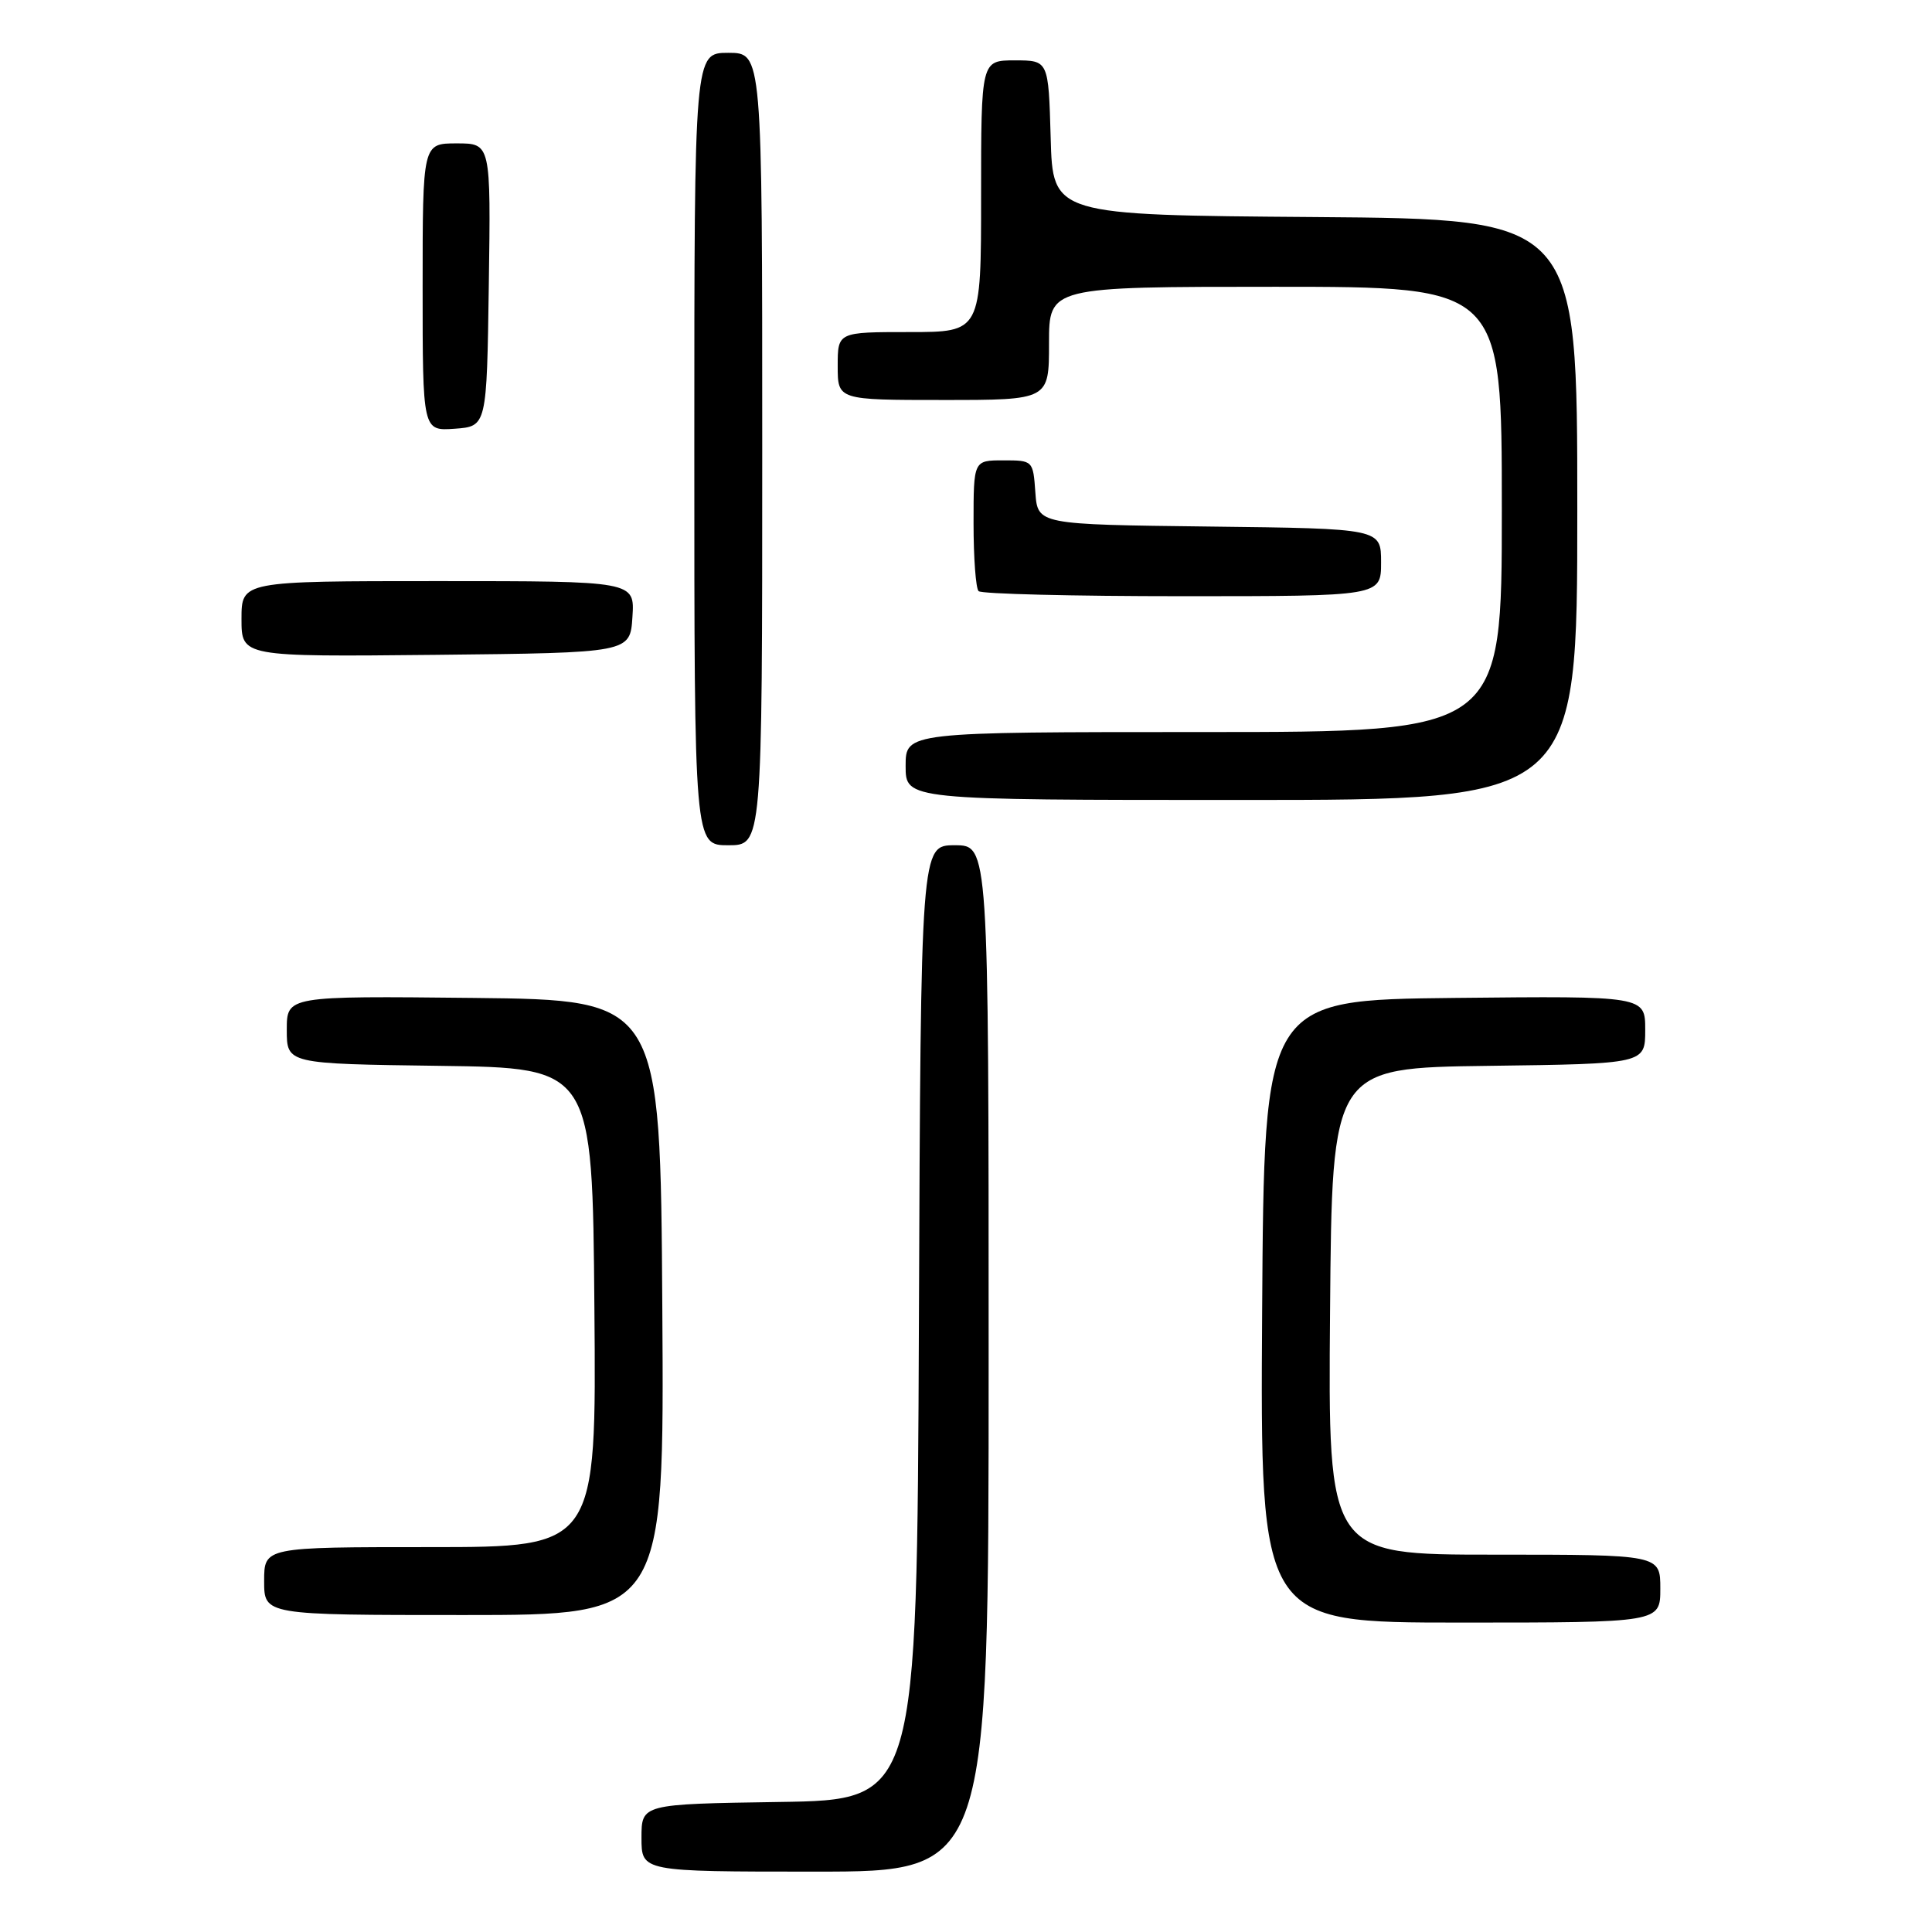 <?xml version="1.0" encoding="UTF-8" standalone="no"?>
<!DOCTYPE svg PUBLIC "-//W3C//DTD SVG 1.1//EN" "http://www.w3.org/Graphics/SVG/1.1/DTD/svg11.dtd" >
<svg xmlns="http://www.w3.org/2000/svg" xmlns:xlink="http://www.w3.org/1999/xlink" version="1.1" viewBox="0 0 256 256">
 <g >
 <path fill="currentColor"
d=" M 131.00 180.00 C 131.00 112.00 131.00 112.00 126.51 112.00 C 122.01 112.00 122.01 112.00 121.76 175.25 C 121.50 238.50 121.50 238.50 103.25 238.77 C 85.00 239.05 85.00 239.05 85.00 243.52 C 85.00 248.00 85.00 248.00 108.00 248.00 C 131.00 248.00 131.00 248.00 131.00 180.00 Z  M 220.00 210.50 C 220.00 206.00 220.00 206.00 197.99 206.00 C 175.97 206.00 175.97 206.00 176.24 173.75 C 176.50 141.50 176.50 141.50 197.25 141.23 C 218.00 140.96 218.00 140.96 218.00 136.46 C 218.00 131.97 218.00 131.97 192.75 132.23 C 167.50 132.50 167.50 132.50 167.24 173.75 C 166.98 215.00 166.98 215.00 193.49 215.00 C 220.00 215.00 220.00 215.00 220.00 210.50 Z  M 87.76 173.25 C 87.50 132.50 87.50 132.50 62.75 132.23 C 38.00 131.97 38.00 131.97 38.00 136.46 C 38.00 140.96 38.00 140.96 58.25 141.23 C 78.50 141.50 78.50 141.50 78.76 173.25 C 79.03 205.00 79.03 205.00 57.01 205.00 C 35.00 205.00 35.00 205.00 35.00 209.50 C 35.00 214.00 35.00 214.00 61.51 214.00 C 88.02 214.00 88.02 214.00 87.76 173.25 Z  M 101.00 59.50 C 101.00 7.00 101.00 7.00 96.50 7.00 C 92.00 7.00 92.00 7.00 92.00 59.50 C 92.00 112.00 92.00 112.00 96.50 112.00 C 101.00 112.00 101.00 112.00 101.00 59.50 Z  M 209.00 67.51 C 209.00 29.03 209.00 29.03 174.25 28.76 C 139.50 28.50 139.50 28.50 139.22 18.25 C 138.93 8.00 138.93 8.00 134.47 8.00 C 130.00 8.00 130.00 8.00 130.00 26.00 C 130.00 44.00 130.00 44.00 120.50 44.00 C 111.00 44.00 111.00 44.00 111.00 48.50 C 111.00 53.00 111.00 53.00 125.00 53.00 C 139.00 53.00 139.00 53.00 139.00 45.50 C 139.00 38.00 139.00 38.00 169.00 38.00 C 199.00 38.00 199.00 38.00 199.00 67.50 C 199.00 97.00 199.00 97.00 159.50 97.00 C 120.00 97.00 120.00 97.00 120.00 101.50 C 120.00 106.00 120.00 106.00 164.50 106.00 C 209.00 106.00 209.00 106.00 209.00 67.51 Z  M 83.80 81.75 C 84.11 77.00 84.11 77.00 58.05 77.00 C 32.00 77.00 32.00 77.00 32.00 82.02 C 32.00 87.03 32.00 87.03 57.75 86.77 C 83.50 86.50 83.50 86.50 83.80 81.75 Z  M 183.00 74.52 C 183.00 70.04 183.00 70.04 160.25 69.77 C 137.50 69.50 137.50 69.50 137.19 65.25 C 136.89 61.02 136.87 61.00 132.94 61.00 C 129.00 61.00 129.00 61.00 129.00 69.33 C 129.00 73.92 129.30 77.97 129.67 78.33 C 130.03 78.70 142.18 79.00 156.67 79.00 C 183.00 79.00 183.00 79.00 183.00 74.52 Z  M 64.77 37.75 C 65.04 19.00 65.04 19.00 60.52 19.00 C 56.00 19.00 56.00 19.00 56.00 38.06 C 56.00 57.11 56.00 57.11 60.25 56.81 C 64.50 56.50 64.50 56.50 64.77 37.75 Z "/>
</g>
</svg>